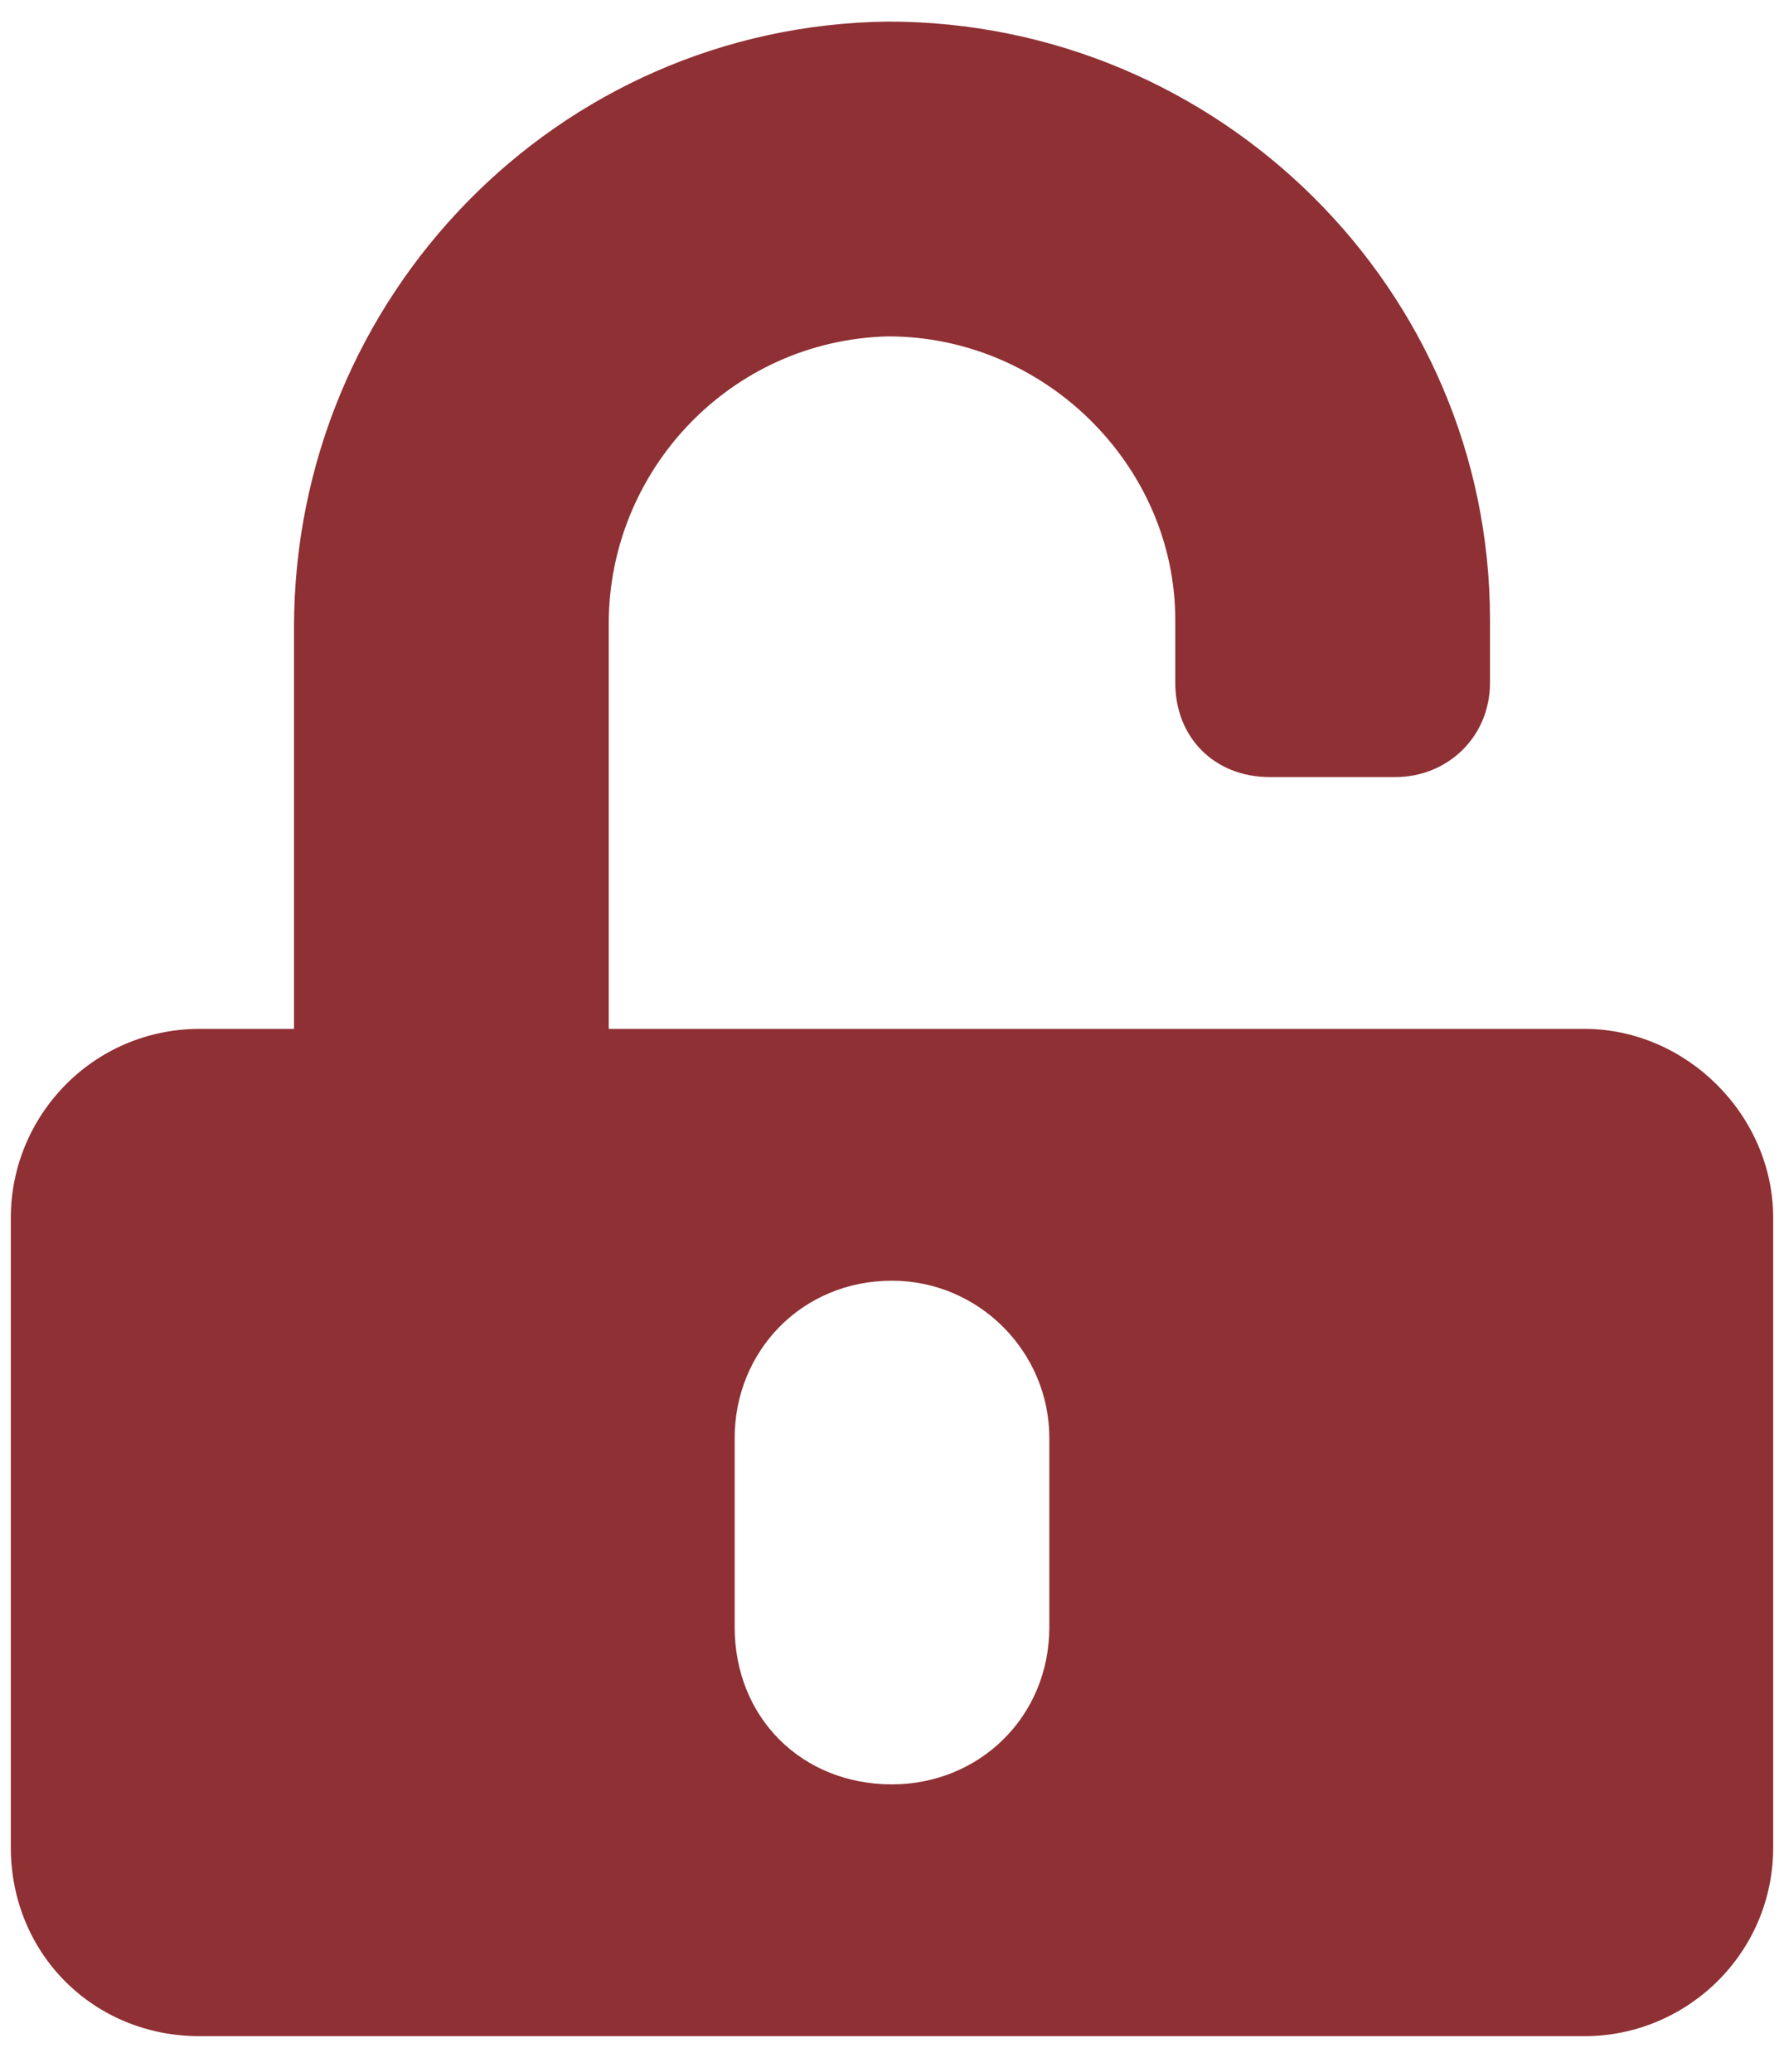 <svg width="31" height="36" viewBox="0 0 31 36" fill="none" xmlns="http://www.w3.org/2000/svg">
<path d="M27.531 17.875C29.309 17.875 30.812 19.379 30.812 21.156V32.094C30.812 33.94 29.309 35.375 27.531 35.375H3.469C1.623 35.375 0.188 33.94 0.188 32.094V21.156C0.188 19.379 1.623 17.875 3.469 17.875H5.109V10.902C5.109 5.16 9.689 0.443 15.432 0.375C21.174 0.375 25.891 5.023 25.891 10.766V11.859C25.891 12.816 25.139 13.5 24.25 13.5H22.062C21.105 13.5 20.422 12.816 20.422 11.859V10.766C20.422 8.1 18.166 5.844 15.432 5.844C12.697 5.912 10.578 8.168 10.578 10.834V17.875H27.531ZM18.234 28.266V24.984C18.234 23.48 17.004 22.25 15.5 22.25C13.928 22.25 12.766 23.48 12.766 24.984V28.266C12.766 29.838 13.928 31 15.5 31C17.004 31 18.234 29.838 18.234 28.266Z" fill="#8F3034"/>
</svg>
